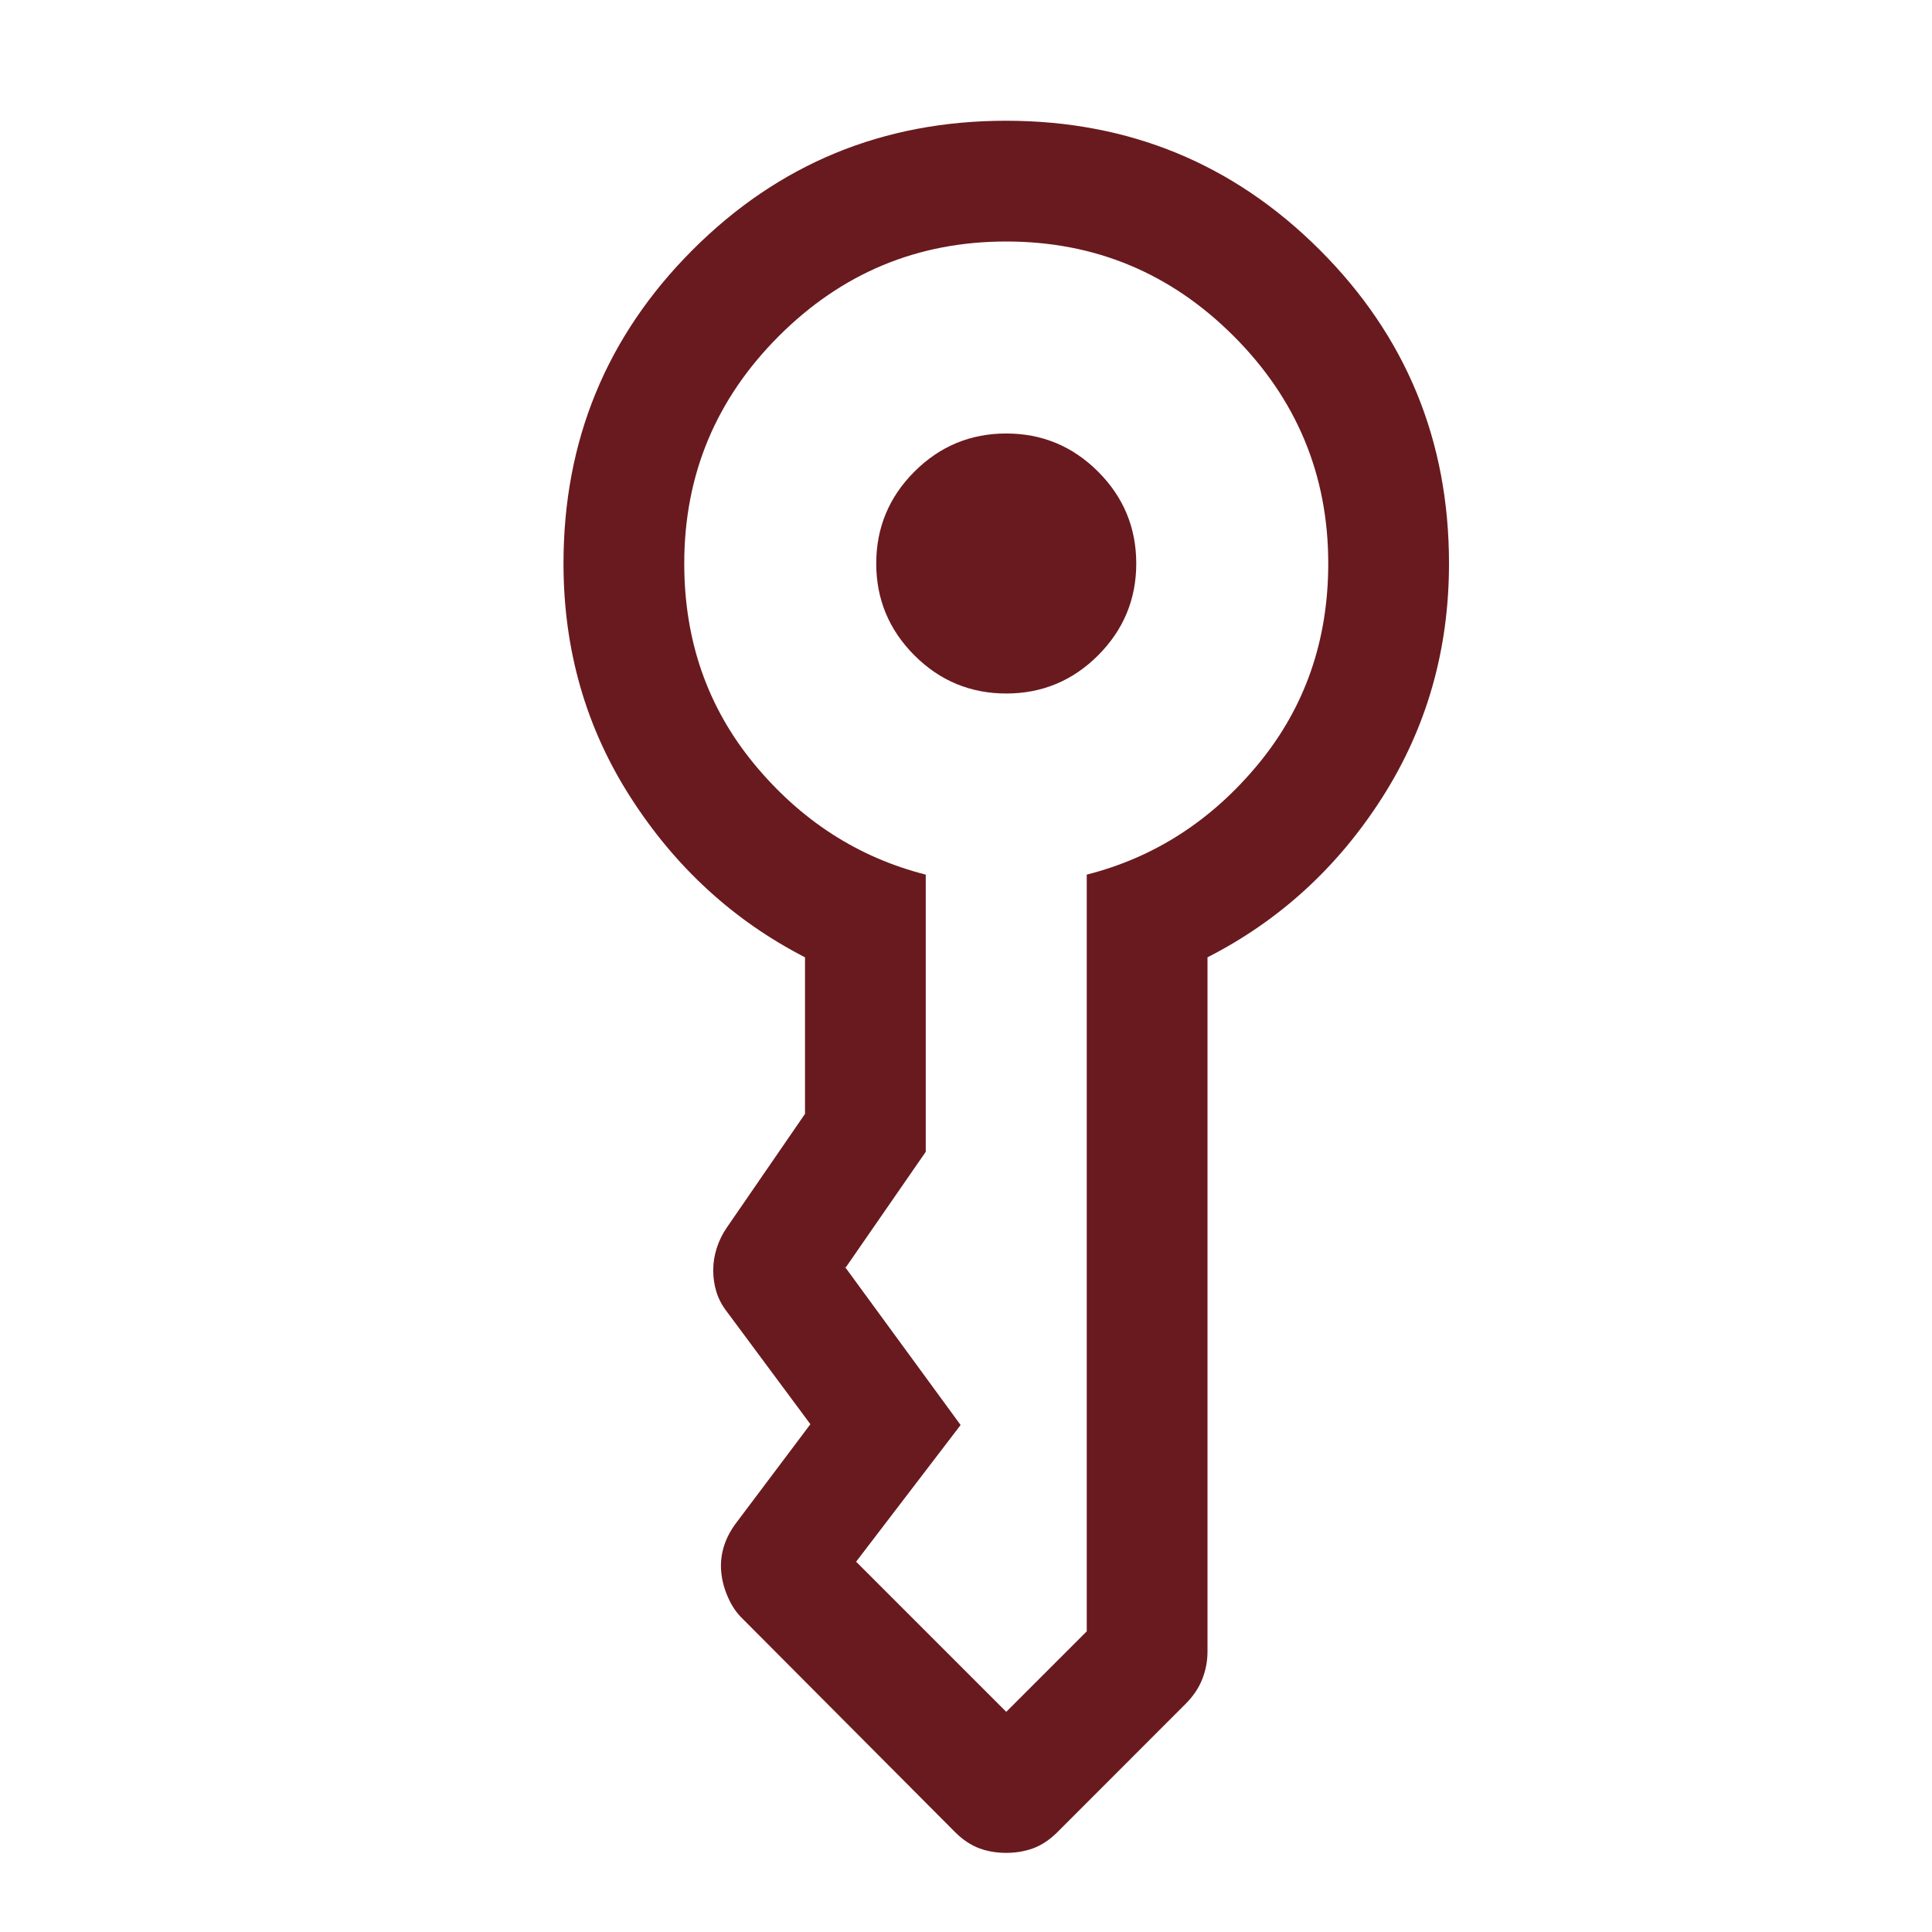 <svg width="24" height="24" viewBox="0 0 24 24" fill="none" xmlns="http://www.w3.org/2000/svg">
    <mask id="mask0_1781_8753" style="mask-type:alpha" maskUnits="userSpaceOnUse" x="0" y="0" width="24" height="24">
        <rect width="24" height="24" fill="#D9D9D9"/>
    </mask>
    <g mask="url(#mask0_1781_8753)">
        <path d="M10.885 7C10.885 6.556 11.043 6.175 11.359 5.859C11.675 5.543 12.056 5.385 12.5 5.385C12.944 5.385 13.325 5.543 13.641 5.859C13.957 6.175 14.115 6.556 14.115 7C14.115 7.444 13.957 7.824 13.641 8.141C13.325 8.457 12.944 8.615 12.5 8.615C12.056 8.615 11.675 8.457 11.359 8.141C11.043 7.824 10.885 7.444 10.885 7ZM7 7C7 5.472 7.535 4.174 8.604 3.104C9.673 2.035 10.971 1.5 12.498 1.5C14.025 1.5 15.324 2.035 16.394 3.104C17.465 4.174 18 5.472 18 7C18 8.072 17.723 9.041 17.17 9.908C16.617 10.774 15.894 11.436 15 11.892V20.517C15 20.635 14.978 20.749 14.935 20.859C14.891 20.97 14.822 21.072 14.729 21.165L13.133 22.762C13.039 22.855 12.94 22.921 12.835 22.96C12.731 22.998 12.618 23.017 12.499 23.017C12.379 23.017 12.267 22.998 12.164 22.96C12.06 22.921 11.961 22.855 11.867 22.762L9.231 20.115C9.153 20.041 9.091 19.951 9.045 19.846C8.998 19.741 8.97 19.637 8.96 19.533C8.949 19.429 8.959 19.325 8.989 19.221C9.02 19.117 9.07 19.019 9.14 18.925L10.067 17.692L9.031 16.296C8.971 16.219 8.927 16.137 8.9 16.05C8.873 15.963 8.86 15.872 8.86 15.779C8.86 15.685 8.875 15.592 8.905 15.5C8.935 15.408 8.977 15.323 9.031 15.246L10 13.837V11.892C9.113 11.436 8.391 10.774 7.835 9.908C7.278 9.041 7 8.072 7 7ZM8.5 7C8.5 7.959 8.79 8.789 9.369 9.491C9.949 10.193 10.659 10.651 11.5 10.865V14.308L10.504 15.748C10.504 15.742 10.501 15.74 10.496 15.743C10.491 15.746 10.494 15.748 10.504 15.748L11.933 17.702L10.635 19.4L12.5 21.265L13.5 20.265V10.865C14.341 10.651 15.051 10.193 15.631 9.491C16.21 8.789 16.5 7.959 16.5 7C16.5 5.9 16.108 4.958 15.325 4.175C14.542 3.392 13.6 3 12.5 3C11.4 3 10.458 3.392 9.675 4.175C8.892 4.958 8.5 5.9 8.5 7Z" fill="#691A1E"/>
    </g>
</svg>